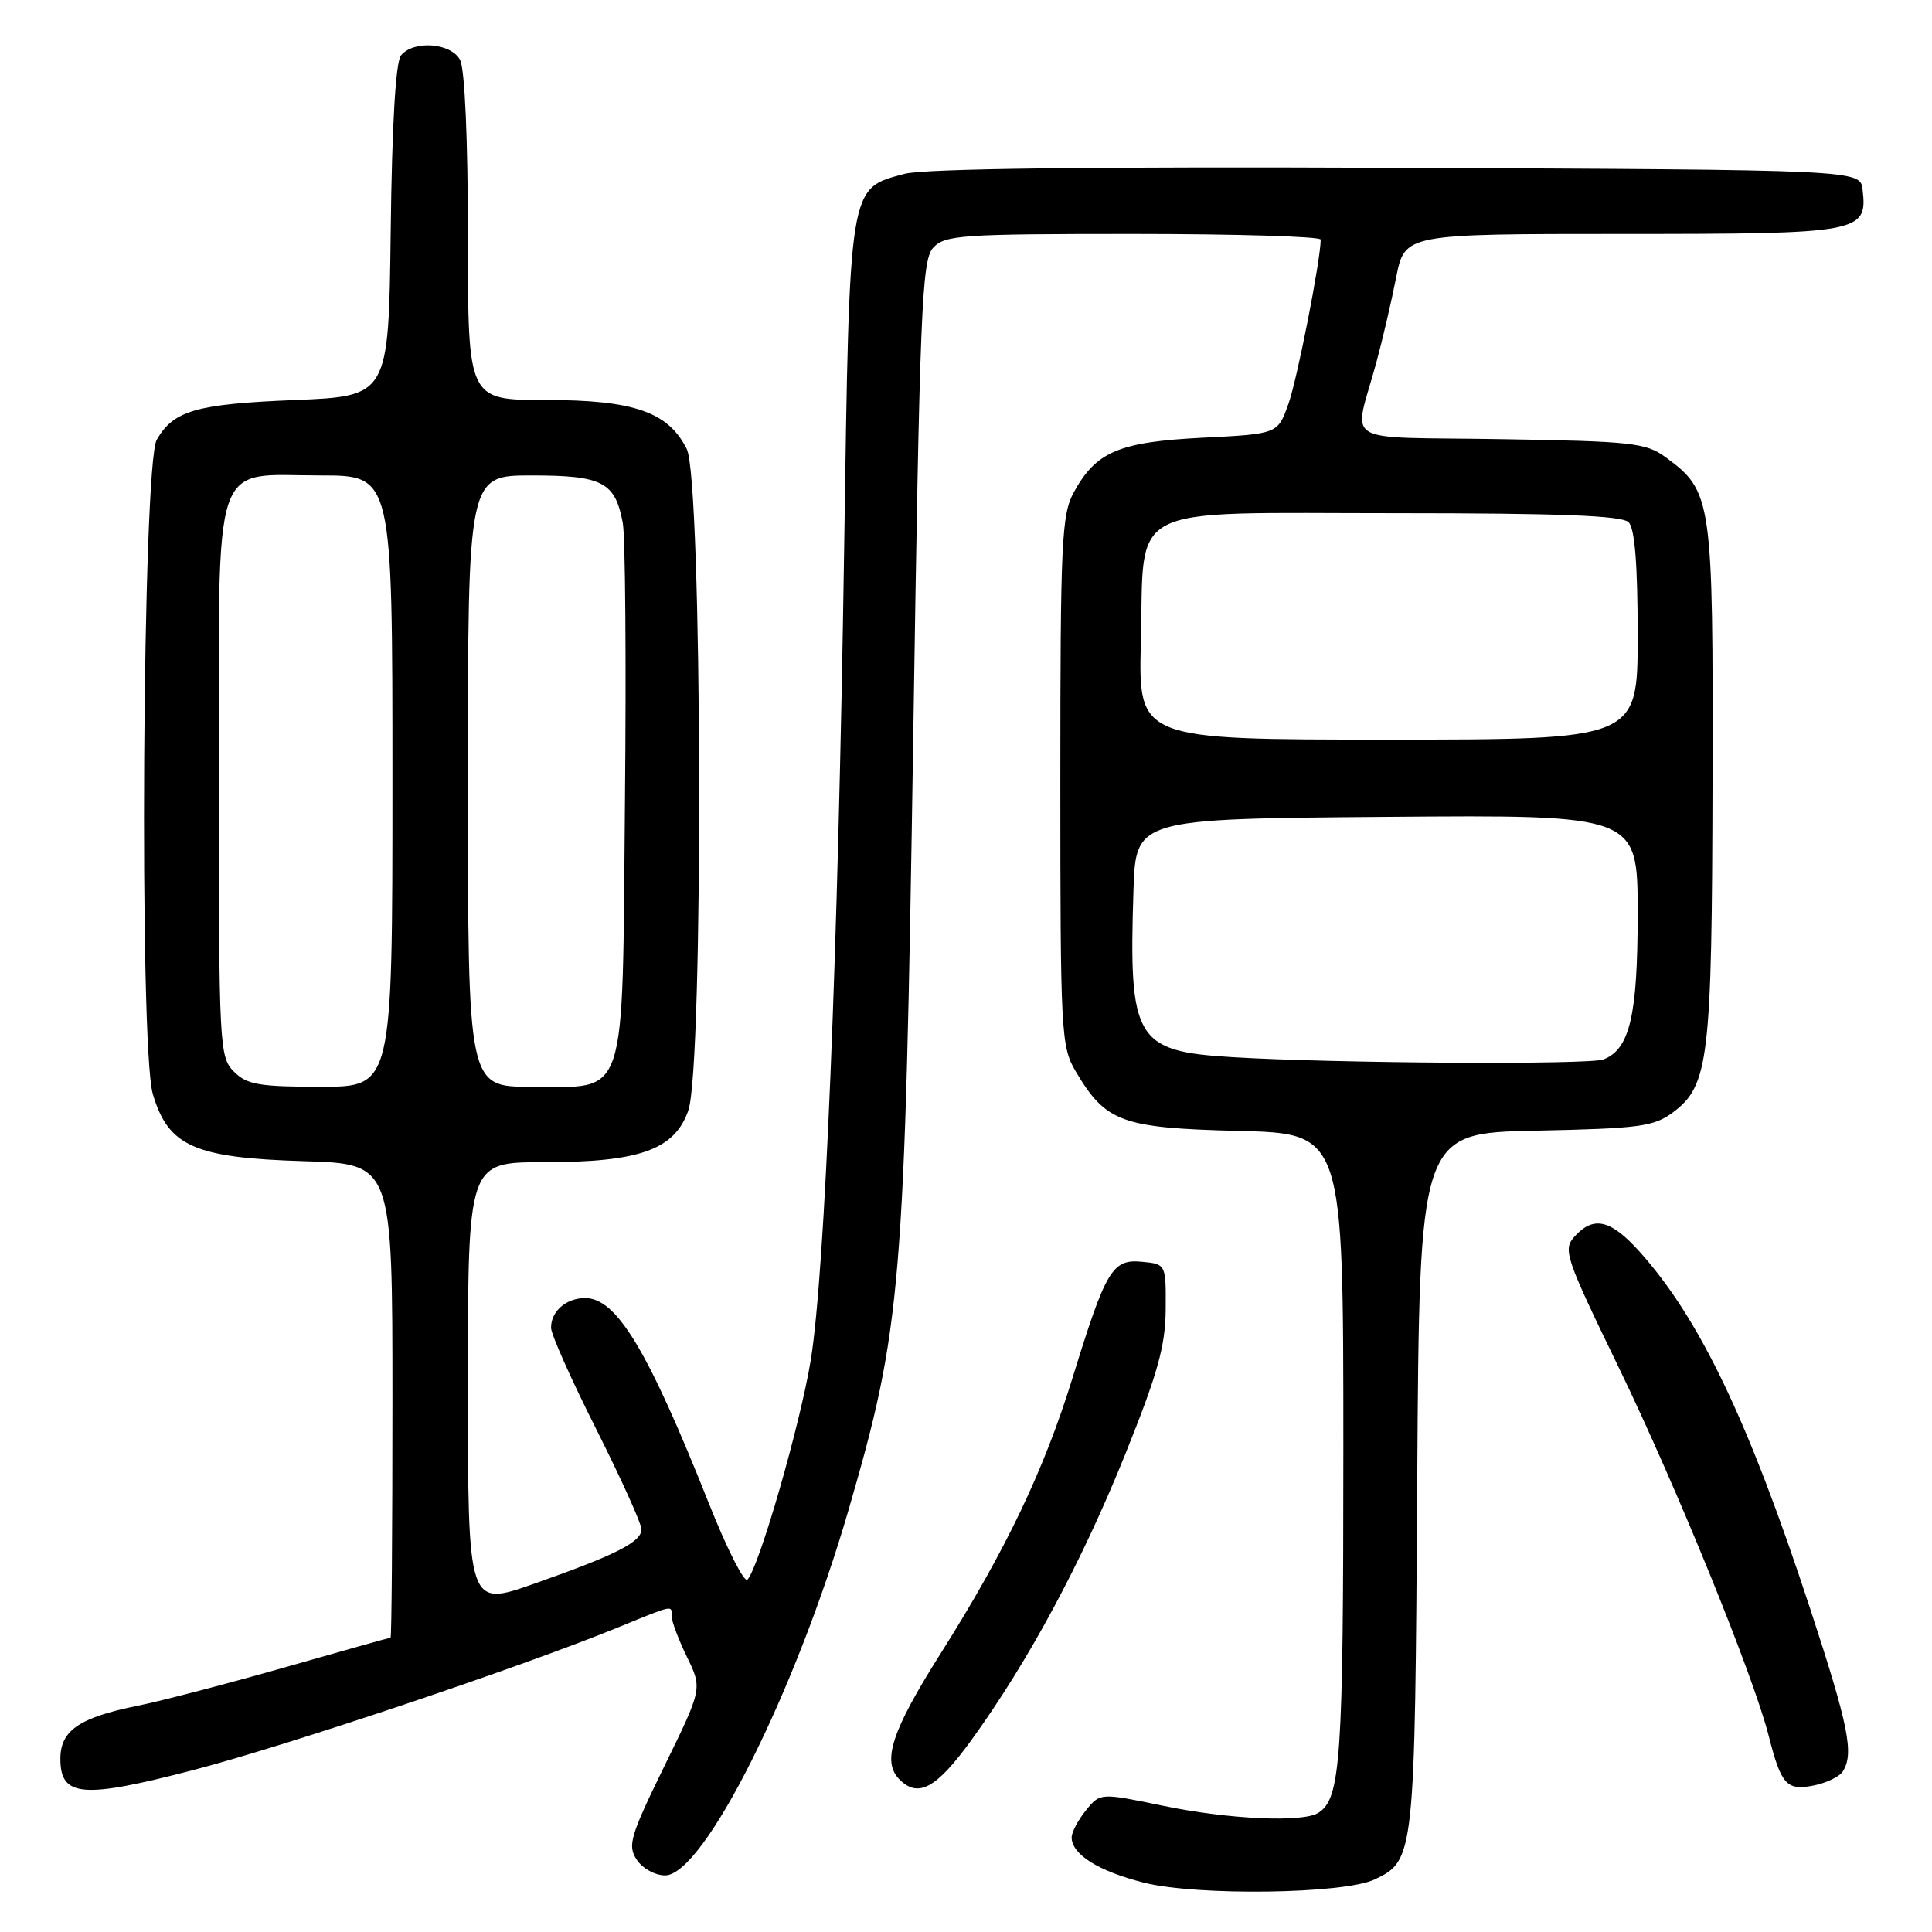 <?xml version="1.0" encoding="UTF-8" standalone="no"?>
<!DOCTYPE svg PUBLIC "-//W3C//DTD SVG 1.1//EN" "http://www.w3.org/Graphics/SVG/1.1/DTD/svg11.dtd" >
<svg xmlns="http://www.w3.org/2000/svg" xmlns:xlink="http://www.w3.org/1999/xlink" version="1.1" viewBox="0 0 256 256">
 <g >
 <path fill="currentColor"
d=" M 182.14 249.04 C 187.44 246.51 187.48 246.15 187.79 196.32 C 188.08 150.14 188.08 150.14 203.47 149.82 C 217.27 149.53 219.15 149.28 221.68 147.39 C 226.43 143.84 226.84 140.39 226.92 103.50 C 227.00 66.06 226.87 65.11 220.68 60.57 C 218.10 58.68 216.23 58.47 198.83 58.19 C 177.13 57.83 179.36 59.21 182.38 48.00 C 183.20 44.98 184.38 39.91 185.00 36.75 C 186.14 31.00 186.14 31.00 215.00 31.00 C 246.61 31.00 247.47 30.84 246.80 25.12 C 246.50 22.50 246.50 22.50 185.14 22.24 C 144.72 22.07 122.44 22.34 119.88 23.03 C 112.41 25.04 112.58 23.99 111.85 72.95 C 111.05 126.49 109.31 168.65 107.43 180.22 C 106.05 188.70 100.58 207.67 99.04 209.31 C 98.62 209.76 96.34 205.26 93.97 199.31 C 85.85 178.88 81.71 172.00 77.53 172.00 C 75.02 172.00 72.99 173.77 73.02 175.95 C 73.02 176.80 75.72 182.86 79.02 189.40 C 82.31 195.95 85.00 201.90 85.00 202.63 C 85.00 204.32 81.63 206.03 70.75 209.86 C 62.00 212.94 62.00 212.94 62.00 183.47 C 62.00 154.00 62.00 154.00 71.98 154.00 C 84.76 154.00 89.36 152.36 91.20 147.16 C 93.24 141.41 93.06 63.62 91.00 59.50 C 88.54 54.58 84.00 53.00 72.25 53.00 C 62.00 53.00 62.00 53.00 62.00 31.43 C 62.00 18.48 61.59 9.10 60.96 7.93 C 59.76 5.68 54.83 5.30 53.14 7.33 C 52.43 8.18 51.94 16.46 51.77 30.58 C 51.50 52.50 51.50 52.50 39.00 53.01 C 25.98 53.54 22.99 54.40 20.77 58.27 C 18.87 61.60 18.41 138.73 20.25 144.96 C 22.29 151.89 25.74 153.42 40.25 153.86 C 52.00 154.21 52.00 154.21 52.00 185.61 C 52.00 202.87 51.89 217.00 51.75 217.00 C 51.61 217.00 45.31 218.77 37.75 220.93 C 30.18 223.09 21.41 225.38 18.25 226.02 C 10.50 227.59 8.00 229.30 8.00 233.05 C 8.00 238.13 10.92 238.37 25.66 234.53 C 38.21 231.25 69.12 220.87 81.92 215.63 C 89.37 212.58 89.00 212.66 89.00 214.18 C 89.00 214.84 89.91 217.26 91.03 219.56 C 93.06 223.75 93.06 223.75 88.02 234.05 C 83.49 243.32 83.13 244.56 84.37 246.42 C 85.12 247.57 86.81 248.50 88.12 248.50 C 93.23 248.50 105.42 224.23 112.44 200.06 C 119.46 175.90 119.88 170.89 121.01 97.59 C 121.87 41.10 122.14 34.50 123.64 32.84 C 125.18 31.15 127.28 31.00 150.15 31.00 C 163.82 31.00 175.00 31.34 175.00 31.75 C 174.98 34.50 171.90 50.21 170.73 53.50 C 169.31 57.50 169.31 57.50 159.36 58.00 C 148.26 58.56 145.23 59.84 142.27 65.26 C 140.67 68.19 140.50 71.90 140.50 103.50 C 140.50 136.70 140.60 138.67 142.50 141.90 C 146.51 148.70 148.57 149.46 164.07 149.85 C 178.00 150.19 178.00 150.19 178.00 192.03 C 178.00 233.18 177.65 238.33 174.69 240.21 C 172.63 241.52 162.82 241.08 154.14 239.28 C 145.79 237.55 145.79 237.55 143.89 239.88 C 142.85 241.17 142.00 242.78 142.00 243.46 C 142.00 245.72 145.55 247.94 151.56 249.46 C 158.63 251.24 178.08 250.97 182.14 249.04 Z  M 128.71 230.58 C 136.22 220.21 143.30 207.08 149.05 192.82 C 153.41 182.00 154.42 178.37 154.46 173.50 C 154.50 167.50 154.50 167.50 151.31 167.19 C 147.39 166.81 146.54 168.25 142.14 182.50 C 138.34 194.82 133.28 205.42 124.63 219.11 C 118.12 229.42 116.82 233.42 119.20 235.80 C 121.68 238.28 124.08 236.96 128.71 230.58 Z  M 244.18 234.73 C 245.69 232.36 244.96 228.73 239.88 213.23 C 231.67 188.19 225.18 174.64 217.17 165.76 C 213.40 161.59 211.14 161.08 208.64 163.84 C 207.07 165.58 207.39 166.55 214.44 181.09 C 222.12 196.93 232.34 222.03 234.36 230.00 C 236.01 236.50 236.74 237.30 240.32 236.59 C 242.02 236.25 243.75 235.41 244.18 234.73 Z  M 31.00 142.00 C 29.07 140.07 29.00 138.67 29.00 103.50 C 29.00 59.63 27.88 63.00 42.50 63.00 C 52.00 63.00 52.00 63.00 52.00 103.50 C 52.00 144.00 52.00 144.00 42.50 144.00 C 34.33 144.00 32.72 143.72 31.00 142.00 Z  M 62.00 103.50 C 62.00 63.00 62.00 63.00 70.43 63.00 C 79.84 63.00 81.51 63.87 82.52 69.28 C 82.86 71.05 82.99 87.64 82.81 106.15 C 82.44 146.53 83.27 144.00 70.35 144.00 C 62.00 144.00 62.00 144.00 62.00 103.50 Z  M 163.17 140.07 C 150.44 139.29 149.55 137.77 150.19 118.00 C 150.50 108.50 150.50 108.50 183.75 108.24 C 217.00 107.97 217.00 107.97 217.00 121.04 C 217.00 134.59 215.95 139.04 212.46 140.38 C 210.55 141.11 176.60 140.90 163.17 140.07 Z  M 151.17 85.10 C 151.65 66.45 148.59 68.00 184.95 68.00 C 206.68 68.00 214.92 68.32 215.80 69.20 C 216.62 70.02 217.00 74.80 217.00 84.20 C 217.00 98.00 217.00 98.00 183.92 98.00 C 150.84 98.00 150.84 98.00 151.17 85.10 Z "/>
</g>
</svg>